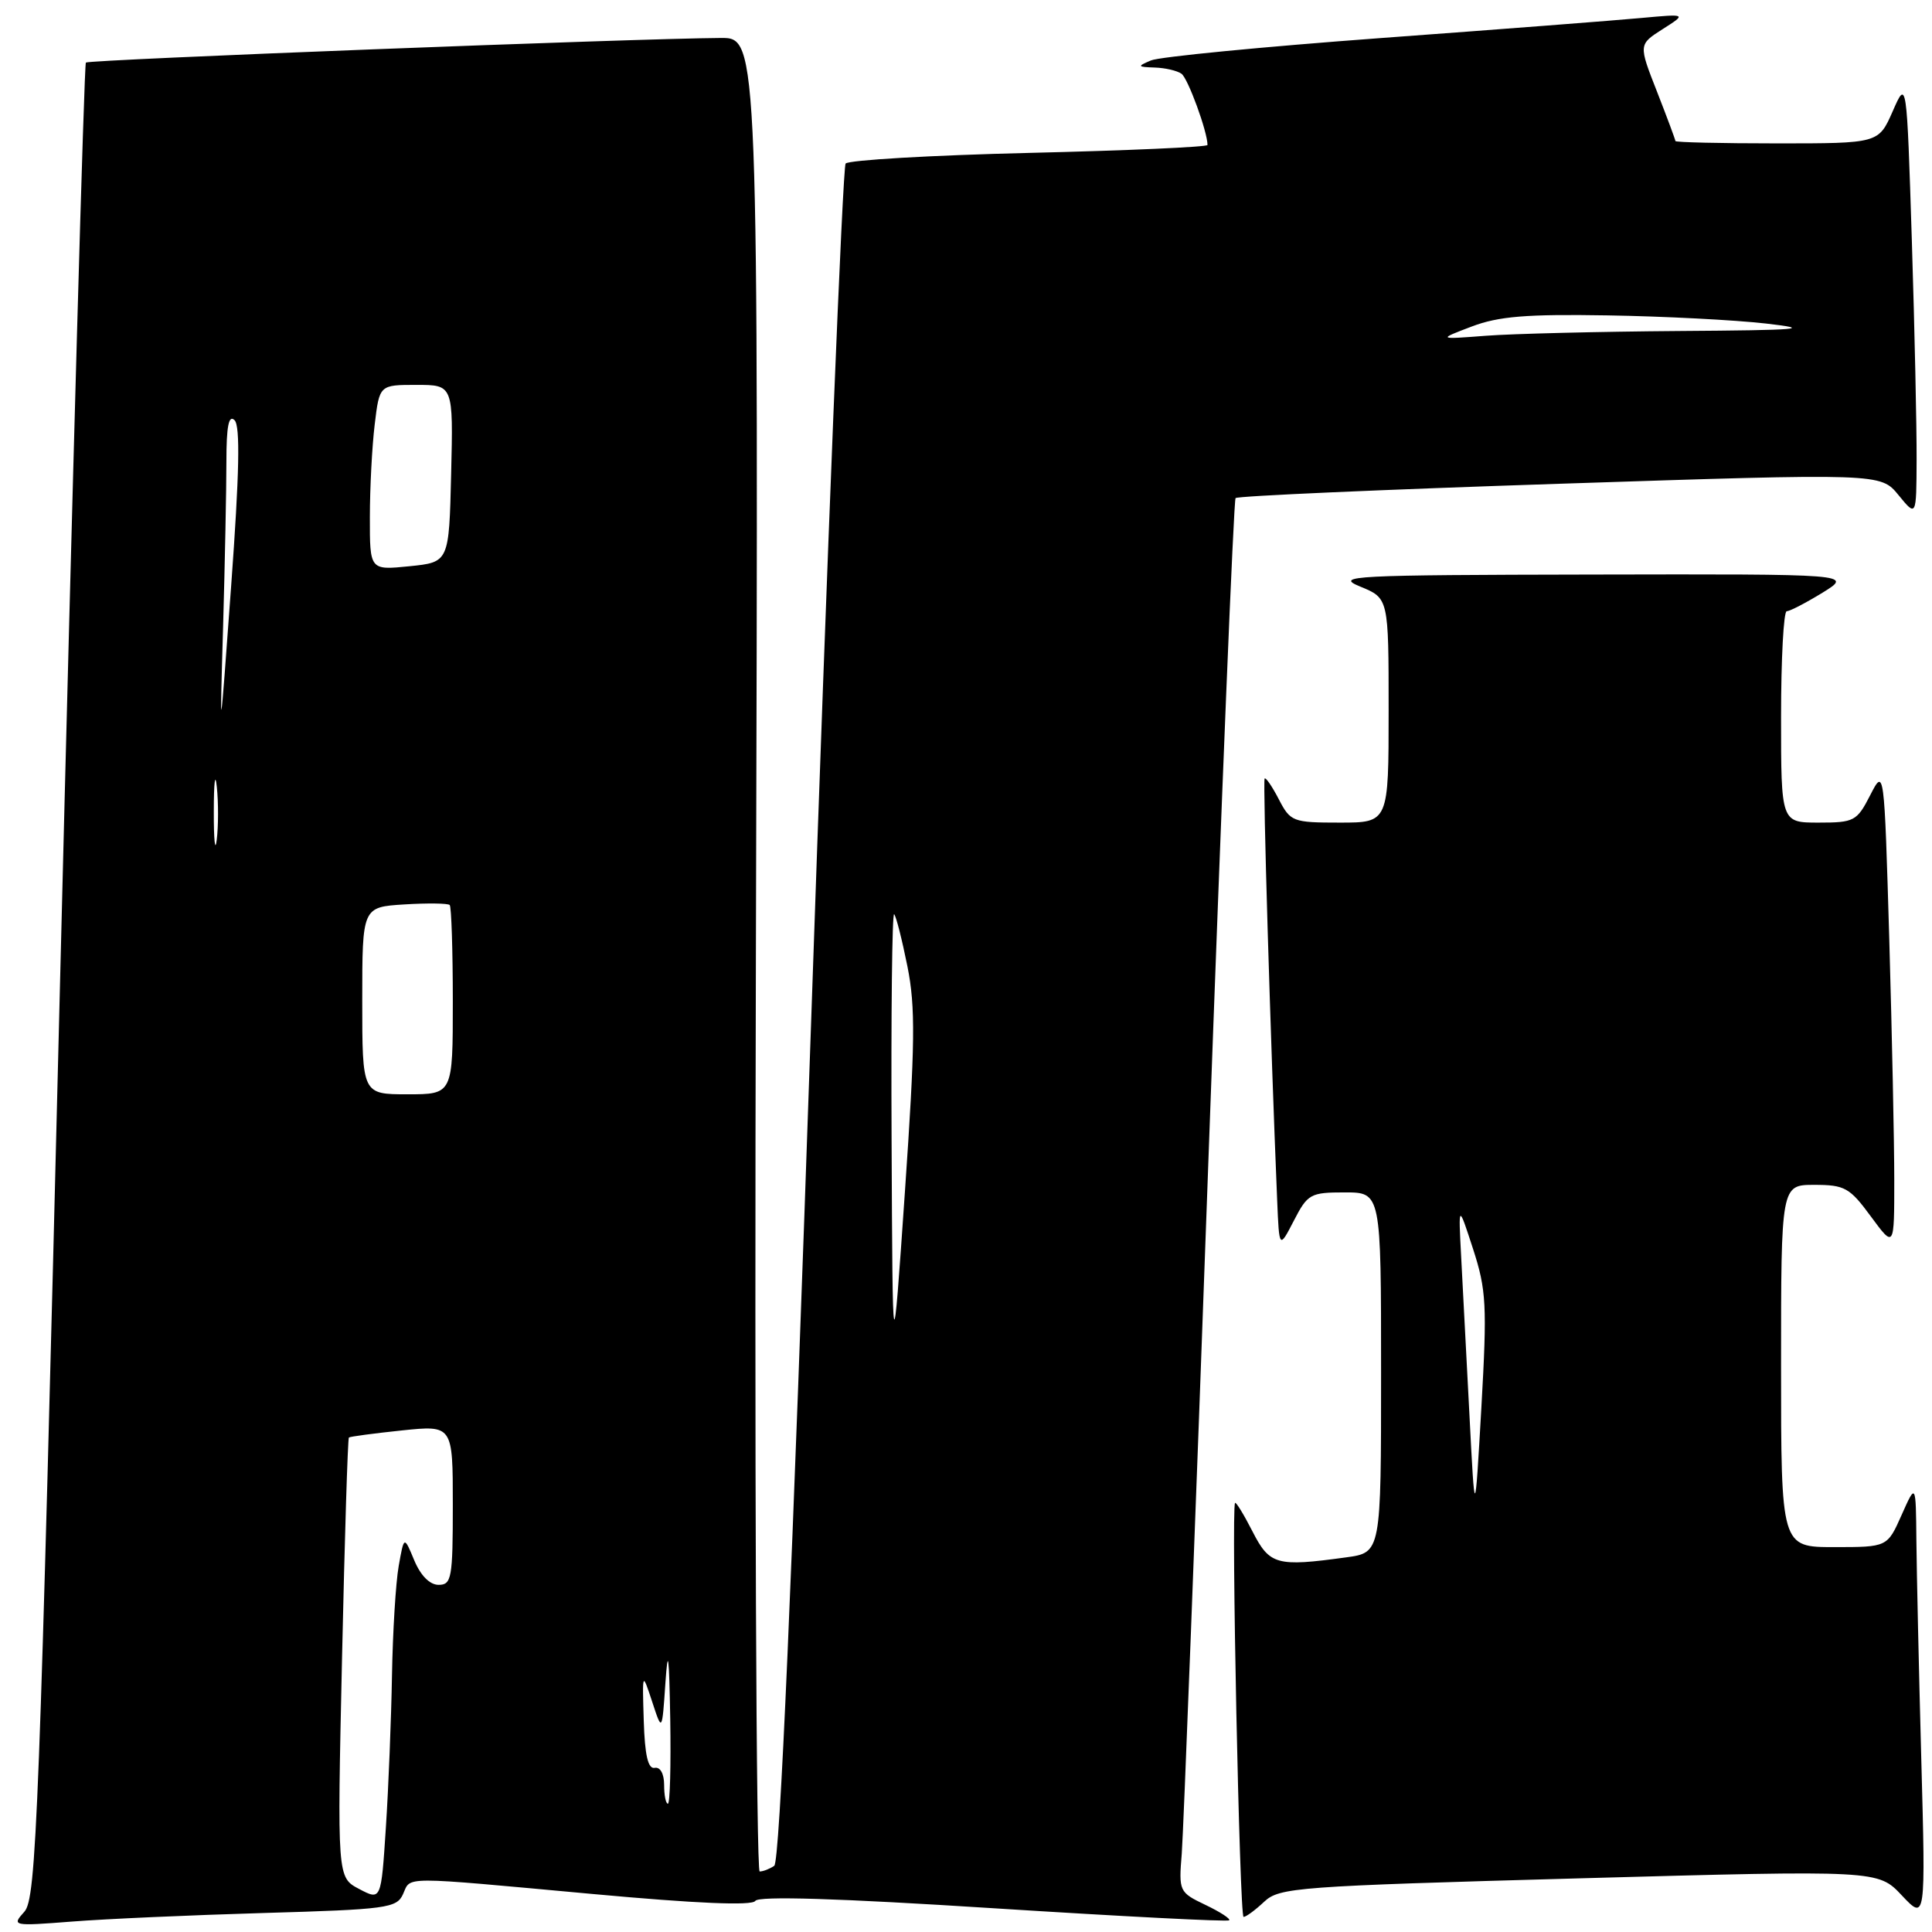 <?xml version="1.0" encoding="UTF-8" standalone="no"?>
<!DOCTYPE svg PUBLIC "-//W3C//DTD SVG 1.1//EN" "http://www.w3.org/Graphics/SVG/1.1/DTD/svg11.dtd" >
<svg xmlns="http://www.w3.org/2000/svg" xmlns:xlink="http://www.w3.org/1999/xlink" version="1.1" viewBox="0 0 256 256">
 <g >
 <path fill="currentColor"
d=" M 35.00 253.48 C 51.24 253.01 52.57 252.83 53.40 250.99 C 54.49 248.60 52.74 248.60 78.48 250.96 C 92.30 252.23 99.67 252.54 100.08 251.88 C 100.49 251.21 111.14 251.54 131.60 252.85 C 148.59 253.93 162.67 254.66 162.87 254.45 C 163.08 254.25 161.66 253.33 159.71 252.40 C 156.24 250.74 156.18 250.61 156.59 245.61 C 156.81 242.80 158.41 201.35 160.13 153.50 C 161.86 105.65 163.47 66.28 163.72 66.00 C 163.96 65.72 183.30 64.87 206.68 64.10 C 249.19 62.70 249.19 62.70 251.56 65.60 C 253.93 68.50 253.93 68.50 253.96 60.91 C 253.98 56.74 253.70 43.69 253.33 31.91 C 252.65 10.50 252.65 10.50 250.79 14.75 C 248.92 19.00 248.92 19.00 235.46 19.00 C 228.06 19.00 222.00 18.86 222.00 18.69 C 222.00 18.52 220.90 15.57 219.56 12.14 C 217.11 5.90 217.11 5.90 220.31 3.86 C 223.50 1.83 223.50 1.83 217.50 2.38 C 214.20 2.69 198.68 3.89 183.00 5.04 C 167.32 6.20 153.60 7.53 152.50 8.01 C 150.66 8.79 150.71 8.87 153.00 8.95 C 154.38 8.99 155.97 9.36 156.55 9.77 C 157.41 10.37 160.00 17.46 160.00 19.21 C 160.00 19.48 149.37 19.95 136.38 20.26 C 123.40 20.57 112.45 21.21 112.05 21.67 C 111.66 22.12 109.61 72.90 107.51 134.50 C 104.92 210.14 103.33 246.74 102.59 247.23 C 101.99 247.64 101.12 247.98 100.66 247.98 C 100.20 247.99 99.97 193.32 100.16 126.50 C 100.50 5.00 100.50 5.00 95.50 5.03 C 84.22 5.10 11.76 7.90 11.38 8.29 C 11.15 8.52 9.61 63.31 7.96 130.04 C 5.22 241.14 4.82 251.55 3.23 253.31 C 1.53 255.20 1.65 255.23 9.50 254.62 C 13.90 254.27 25.38 253.76 35.00 253.48 Z  M 167.51 251.99 C 169.53 250.10 171.79 249.93 209.25 248.89 C 248.85 247.80 248.85 247.80 252.00 251.15 C 255.16 254.50 255.16 254.50 254.58 233.09 C 254.26 221.31 253.97 208.26 253.93 204.09 C 253.86 196.50 253.86 196.50 251.97 200.75 C 250.08 205.00 250.08 205.00 243.04 205.00 C 236.00 205.00 236.00 205.00 236.00 181.00 C 236.00 157.00 236.00 157.00 240.41 157.00 C 244.44 157.00 245.10 157.37 247.91 161.20 C 251.00 165.39 251.00 165.39 251.00 156.36 C 251.00 151.39 250.70 137.07 250.34 124.53 C 249.67 101.75 249.67 101.75 247.81 105.37 C 246.05 108.81 245.69 109.00 240.98 109.00 C 236.00 109.00 236.00 109.00 236.00 95.00 C 236.00 87.30 236.34 81.00 236.75 80.99 C 237.16 80.99 239.30 79.88 241.50 78.53 C 245.50 76.06 245.50 76.06 211.00 76.13 C 178.95 76.19 176.77 76.30 180.25 77.73 C 184.00 79.27 184.00 79.27 184.00 94.14 C 184.00 109.00 184.00 109.00 177.53 109.00 C 171.30 109.00 170.99 108.88 169.45 105.91 C 168.57 104.21 167.72 102.97 167.57 103.16 C 167.32 103.45 168.34 137.75 169.23 159.00 C 169.50 165.50 169.50 165.50 171.44 161.75 C 173.27 158.20 173.63 158.00 178.19 158.00 C 183.00 158.00 183.00 158.00 183.00 181.86 C 183.00 205.73 183.00 205.73 178.36 206.36 C 169.14 207.63 168.23 207.37 165.95 202.90 C 164.80 200.65 163.76 198.96 163.65 199.15 C 163.13 199.98 164.25 254.00 164.78 254.00 C 165.11 254.00 166.33 253.10 167.51 251.99 Z  M 47.59 250.30 C 44.68 248.77 44.68 248.77 45.32 219.74 C 45.67 203.78 46.08 190.61 46.23 190.48 C 46.38 190.35 49.54 189.93 53.25 189.54 C 60.00 188.84 60.00 188.84 60.00 199.42 C 60.00 209.11 59.84 210.00 58.12 210.00 C 56.95 210.00 55.74 208.78 54.89 206.75 C 53.54 203.50 53.54 203.50 52.83 207.50 C 52.44 209.70 52.04 216.22 51.94 222.00 C 51.84 227.78 51.48 236.85 51.13 242.16 C 50.50 251.83 50.50 251.83 47.59 250.30 Z  M 88.00 236.50 C 88.00 235.03 87.48 234.10 86.75 234.25 C 85.87 234.43 85.44 232.58 85.30 228.00 C 85.10 221.50 85.10 221.50 86.42 225.50 C 87.73 229.50 87.73 229.50 88.17 223.00 C 88.51 218.09 88.66 219.26 88.81 227.75 C 88.91 233.94 88.78 239.00 88.50 239.00 C 88.22 239.00 88.00 237.88 88.00 236.50 Z  M 118.14 151.08 C 118.06 134.35 118.21 120.88 118.48 121.14 C 118.74 121.40 119.53 124.52 120.24 128.06 C 121.32 133.45 121.26 138.32 119.90 158.00 C 118.28 181.50 118.28 181.50 118.14 151.08 Z  M 48.00 132.59 C 48.00 120.19 48.00 120.19 53.59 119.84 C 56.66 119.65 59.36 119.69 59.59 119.92 C 59.81 120.15 60.00 125.88 60.00 132.67 C 60.00 145.00 60.00 145.00 54.00 145.00 C 48.00 145.00 48.00 145.00 48.00 132.59 Z  M 28.33 107.50 C 28.33 103.65 28.51 102.20 28.73 104.27 C 28.95 106.35 28.94 109.50 28.72 111.27 C 28.50 113.05 28.32 111.35 28.33 107.50 Z  M 29.56 83.09 C 29.80 74.62 30.00 64.74 30.00 61.14 C 30.00 56.47 30.31 54.91 31.08 55.68 C 31.85 56.45 31.72 62.72 30.63 77.63 C 29.11 98.50 29.11 98.50 29.56 83.09 Z  M 49.01 68.53 C 49.01 64.66 49.30 59.14 49.65 56.25 C 50.28 51.00 50.28 51.00 55.17 51.00 C 60.06 51.00 60.06 51.00 59.78 62.75 C 59.50 74.50 59.50 74.50 54.25 75.03 C 49.00 75.56 49.00 75.56 49.01 68.53 Z  M 195.00 43.27 C 198.57 41.91 202.28 41.61 213.00 41.79 C 220.43 41.91 229.88 42.40 234.00 42.87 C 240.37 43.60 238.63 43.75 222.40 43.86 C 211.89 43.94 200.41 44.22 196.90 44.49 C 190.50 44.98 190.50 44.98 195.00 43.27 Z  M 194.71 187.50 C 194.31 179.80 193.82 170.35 193.61 166.50 C 193.24 159.50 193.24 159.50 195.19 165.50 C 196.95 170.93 197.06 172.93 196.29 186.50 C 195.43 201.50 195.43 201.50 194.71 187.50 Z "/>
</g>
</svg>